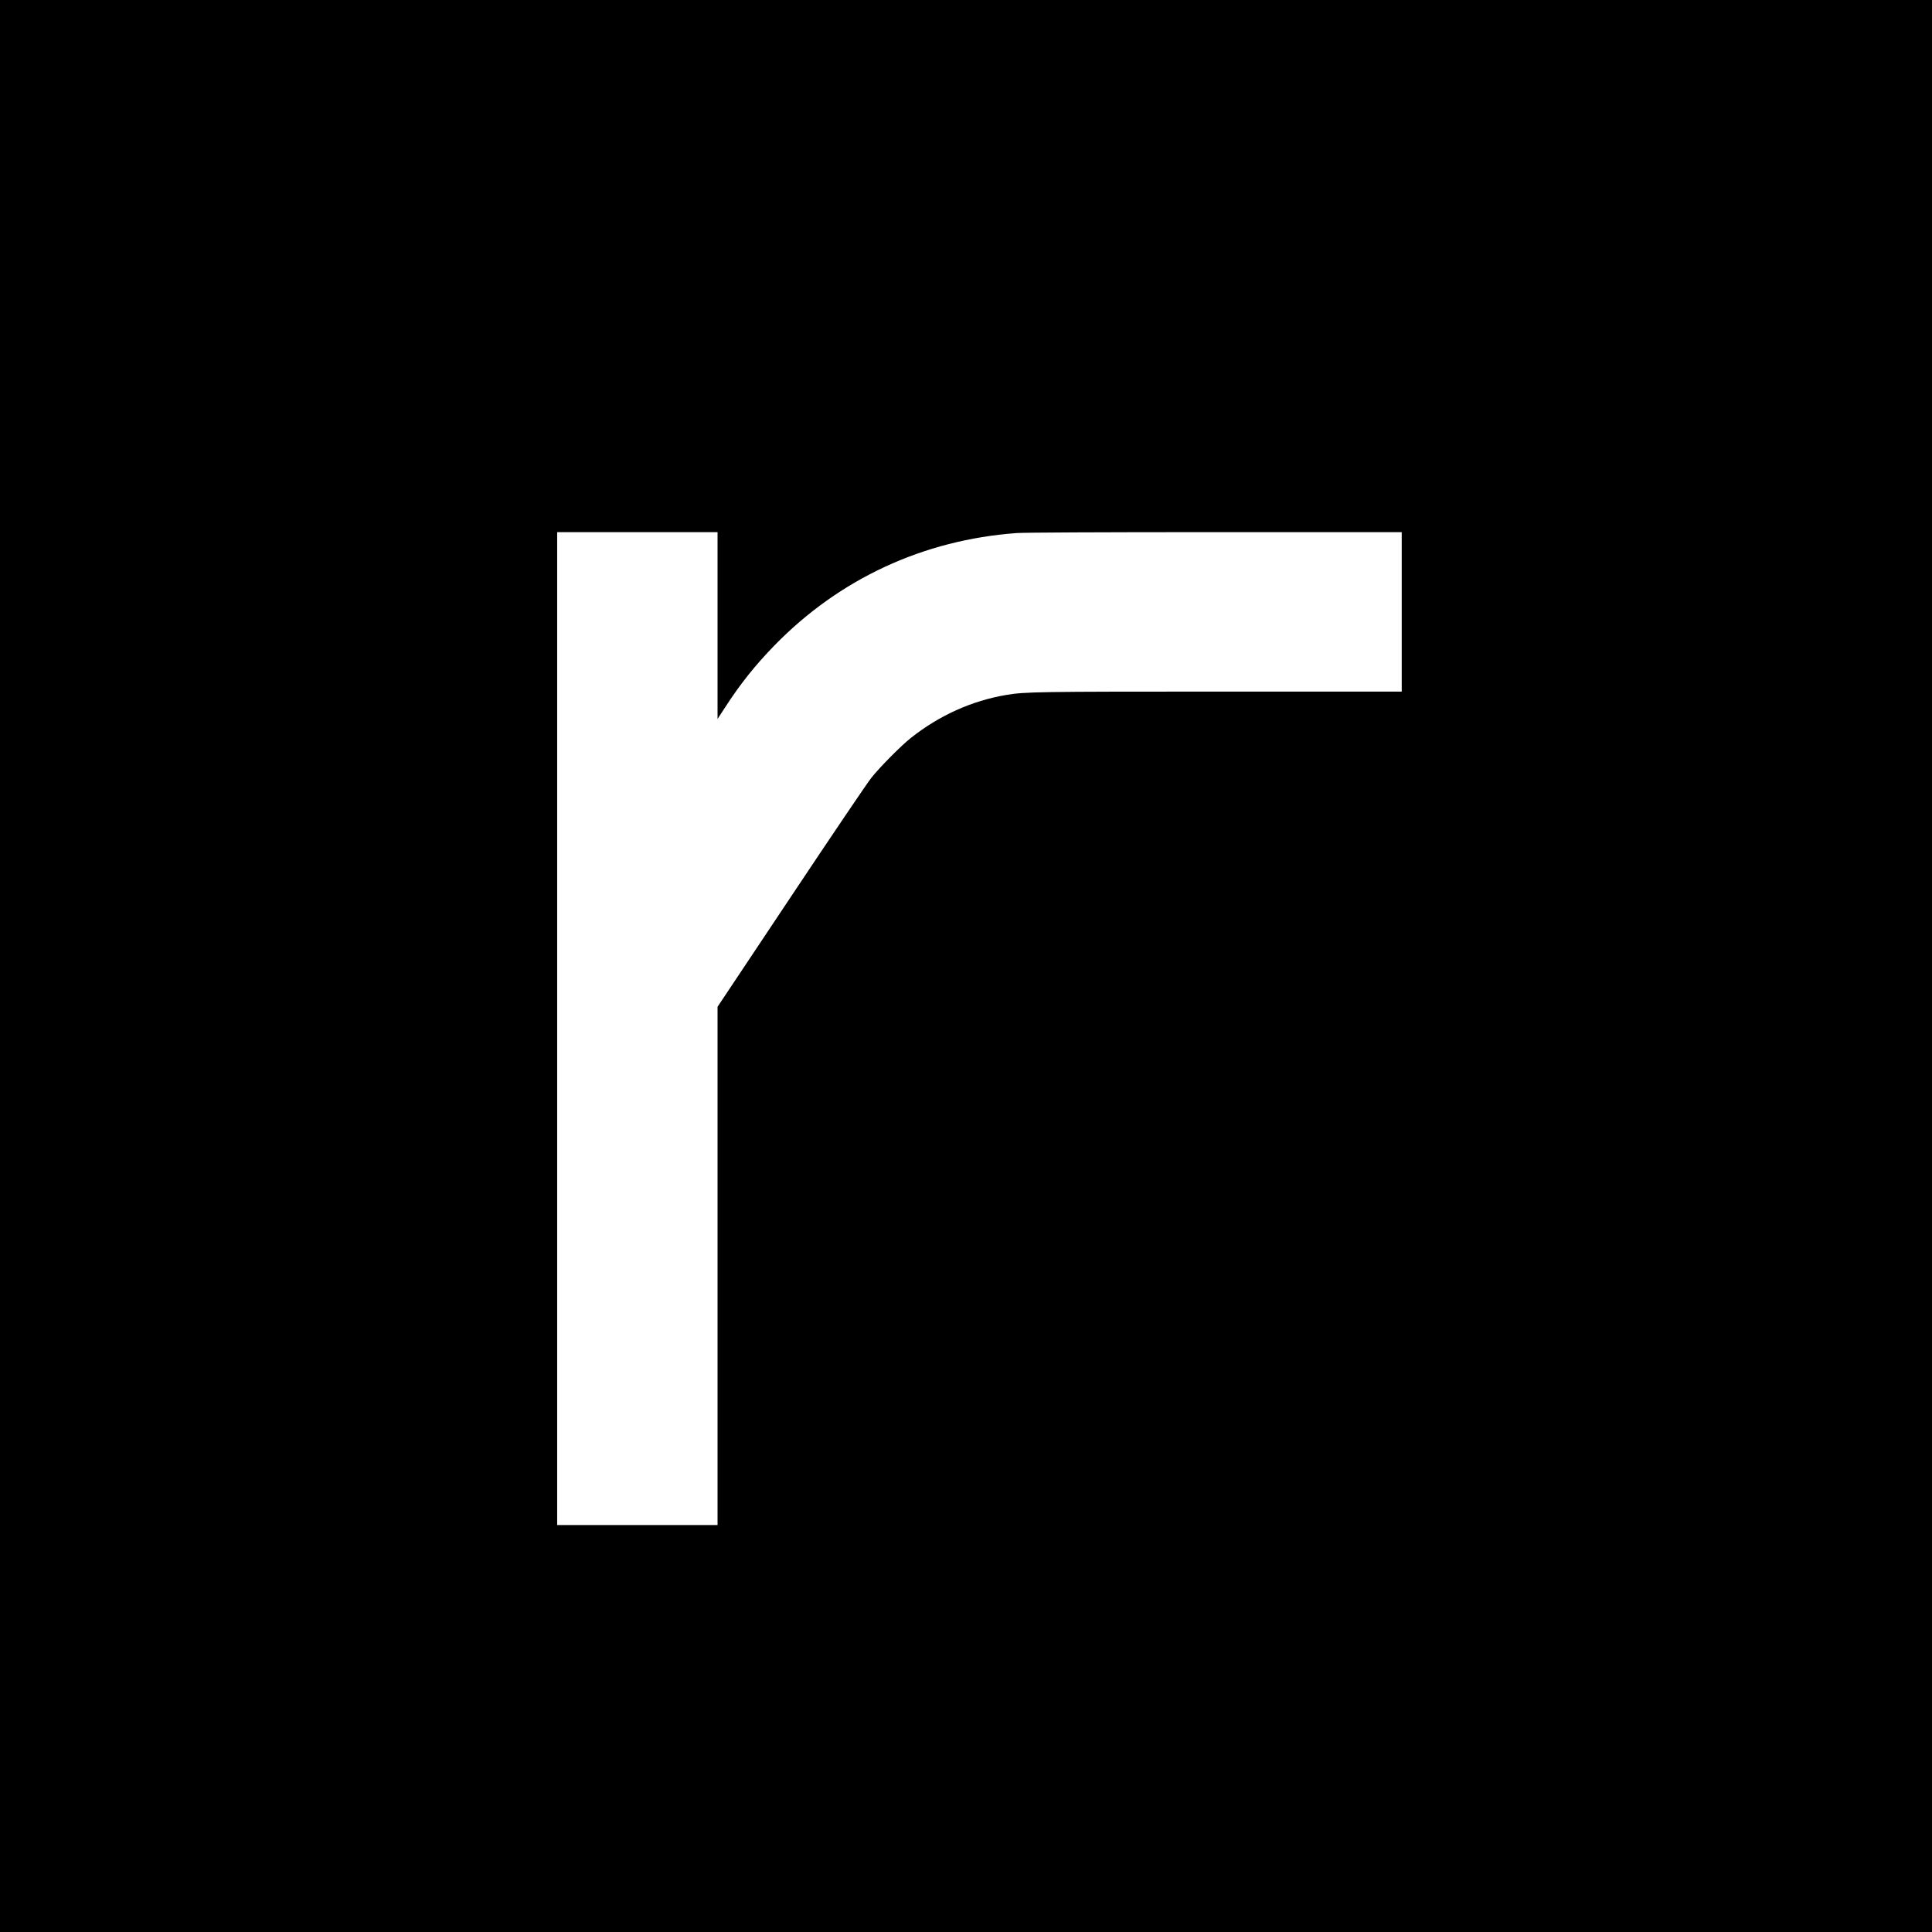 <?xml version="1.0" standalone="no"?>
<!DOCTYPE svg PUBLIC "-//W3C//DTD SVG 20010904//EN"
 "http://www.w3.org/TR/2001/REC-SVG-20010904/DTD/svg10.dtd">
<svg version="1.0" xmlns="http://www.w3.org/2000/svg"
 width="2084pt" height="2084pt" viewBox="0 0 2084 2084"
 preserveAspectRatio="xMidYMid meet">
<g transform="translate(0,2084) scale(0.1,-0.1)"
fill="#000000" stroke="none">
<path d="M0 10420 l0 -10420 10420 0 10420 0 0 10420 0 10420 -10420 0 -10420
0 0 -10420z m7740 3673 l0 -1008 81 124 c164 254 328 459 534 670 700 718
1605 1137 2610 1211 88 6 881 10 2148 10 l2007 0 0 -860 0 -860 -1959 0
c-1964 0 -2108 -2 -2306 -36 -373 -63 -723 -221 -1030 -464 -107 -85 -333
-313 -426 -430 -42 -52 -432 -629 -867 -1282 l-792 -1188 0 -2795 0 -2795
-865 0 -865 0 0 5355 0 5355 865 0 865 0 0 -1007z"/>
</g>
</svg>
